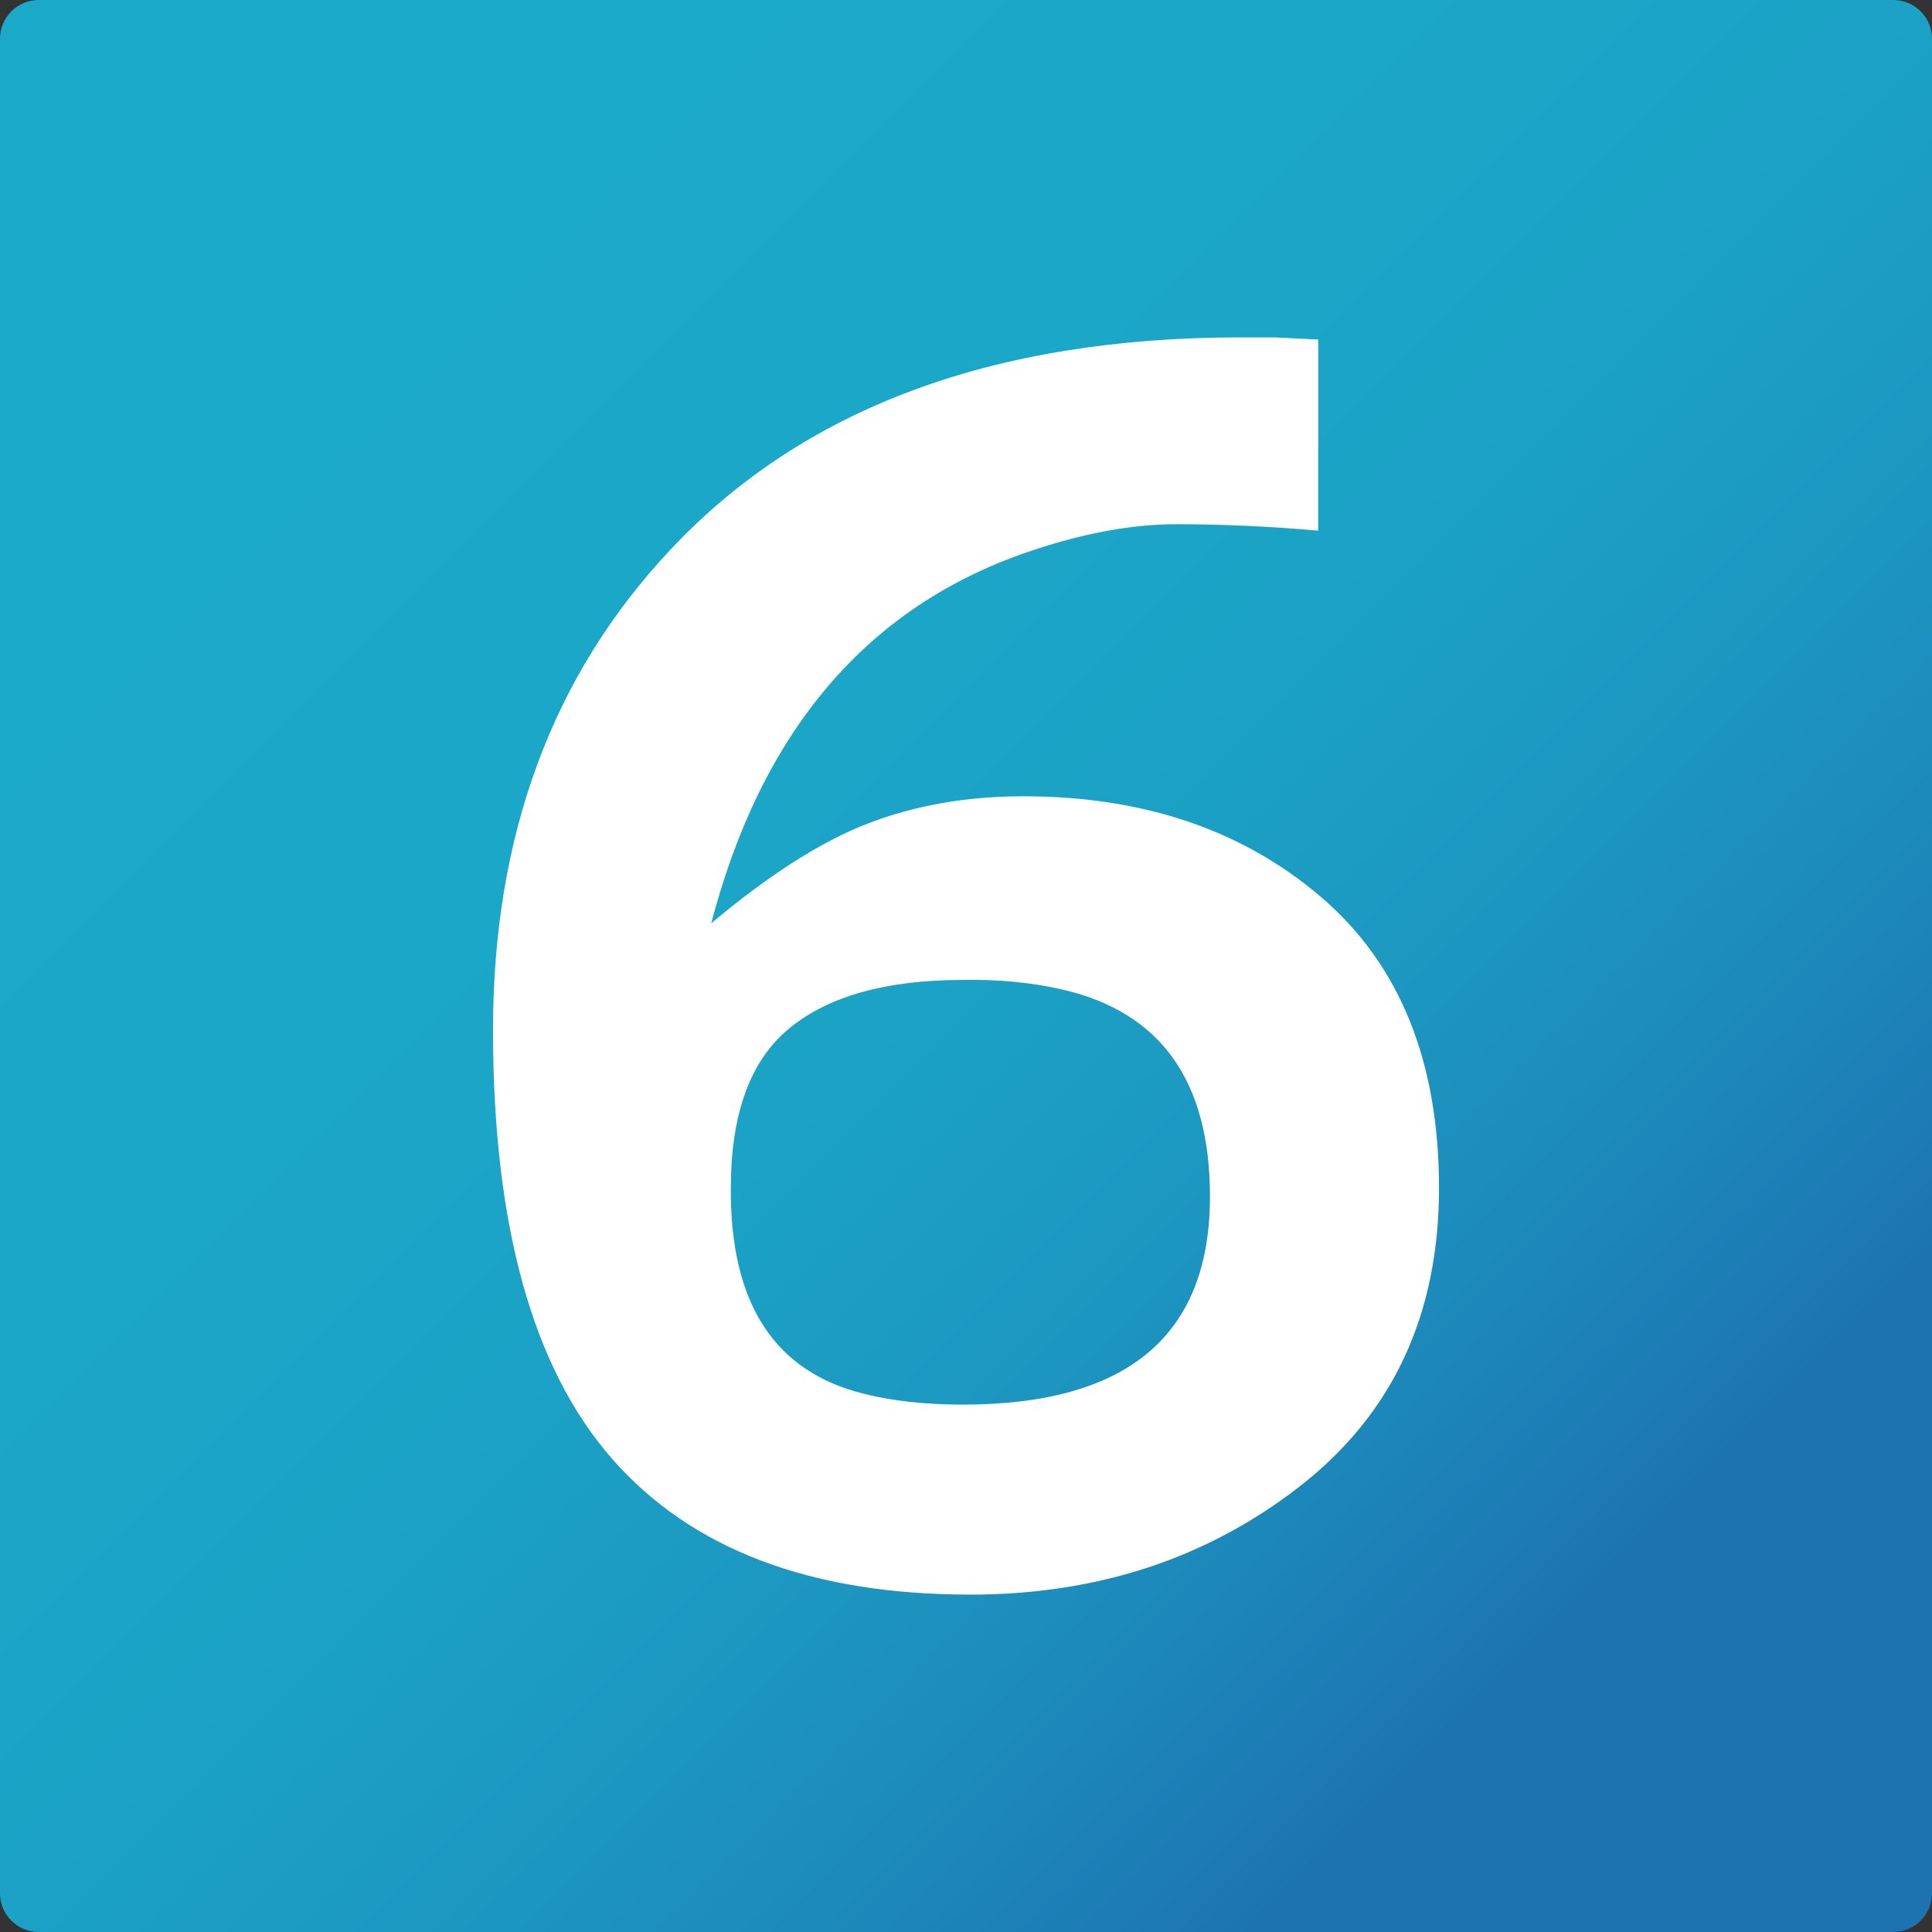<?xml version="1.0" encoding="utf-8"?>
<!-- Generator: Adobe Illustrator 16.0.2, SVG Export Plug-In . SVG Version: 6.00 Build 0)  -->
<!DOCTYPE svg PUBLIC "-//W3C//DTD SVG 1.1//EN" "http://www.w3.org/Graphics/SVG/1.1/DTD/svg11.dtd">
<svg version="1.1" id="Layer_1" xmlns="http://www.w3.org/2000/svg" xmlns:xlink="http://www.w3.org/1999/xlink" x="0px" y="0px"
	 width="1417.32px" height="1417.32px" viewBox="0 0 1417.32 1417.32" enable-background="new 0 0 1417.32 1417.32"
	 xml:space="preserve">
<rect x="0" y="0" width="1417.32" height="1417.32" fill="#333333" stroke="none"/>
<g>
	<g>
		<linearGradient id="SVGID_1_" gradientUnits="userSpaceOnUse" x1="224.947" y1="224.947" x2="1172.618" y2="1172.618">
			<stop  offset="0" style="stop-color:#1BA9C9"/>
			<stop  offset="0.305" style="stop-color:#1BA7C8"/>
			<stop  offset="0.504" style="stop-color:#1BA2C6"/>
			<stop  offset="0.673" style="stop-color:#1C98C1"/>
			<stop  offset="0.824" style="stop-color:#1C8ABB"/>
			<stop  offset="0.963" style="stop-color:#1D78B4"/>
			<stop  offset="1" style="stop-color:#1D72B1"/>
		</linearGradient>
		<path fill="url(#SVGID_1_)" d="M1417.32,1388.974c0,15.591-12.756,28.347-28.347,28.347H28.347
			C12.756,1417.32,0,1404.564,0,1388.974V28.347C0,12.756,12.756,0,28.347,0h1360.627c15.591,0,28.347,12.756,28.347,28.347
			V1388.974z"/>
	</g>
	<g>
		<path fill="#FFFFFF" stroke="#FFFFFF" d="M966.569,388.737c-35.688-3.111-70.128-4.665-103.349-4.665s-69.519,6.74-108.884,20.212
			C635.603,444.713,557.791,536.2,520.884,678.733c43.052-36.277,81.808-61.035,116.267-74.25
			c34.439-13.215,72.276-19.827,113.5-19.827c87.962,0,160.698,24.625,218.227,73.86c57.51,49.249,86.273,120.254,86.273,213.024
			c0,92.787-33.999,165.598-101.959,218.466c-67.98,52.869-148.419,79.309-241.297,79.309c-116.886,0-204.389-33.166-262.527-99.516
			c-58.128-66.341-87.193-171.043-87.193-314.101c0-142.528,43.362-259.932,130.105-352.189c97.194-103.662,236.521-155.5,418-155.5
			h24.918l31.372,1.558V388.737z M706.36,1030.925c121.172,0,181.779-51.045,181.779-153.161
			c0-84.999-36.308-135.788-108.884-152.385c-22.77-5.178-47.058-7.505-72.895-6.996c-55.991,0-98.433,11.794-127.348,35.374
			c-28.914,23.594-43.361,62.854-43.361,117.784c-0.62,85.016,32.292,135.547,98.732,151.604
			C655.285,1028.331,679.273,1030.925,706.36,1030.925z"/>
	</g>
</g>
</svg>
